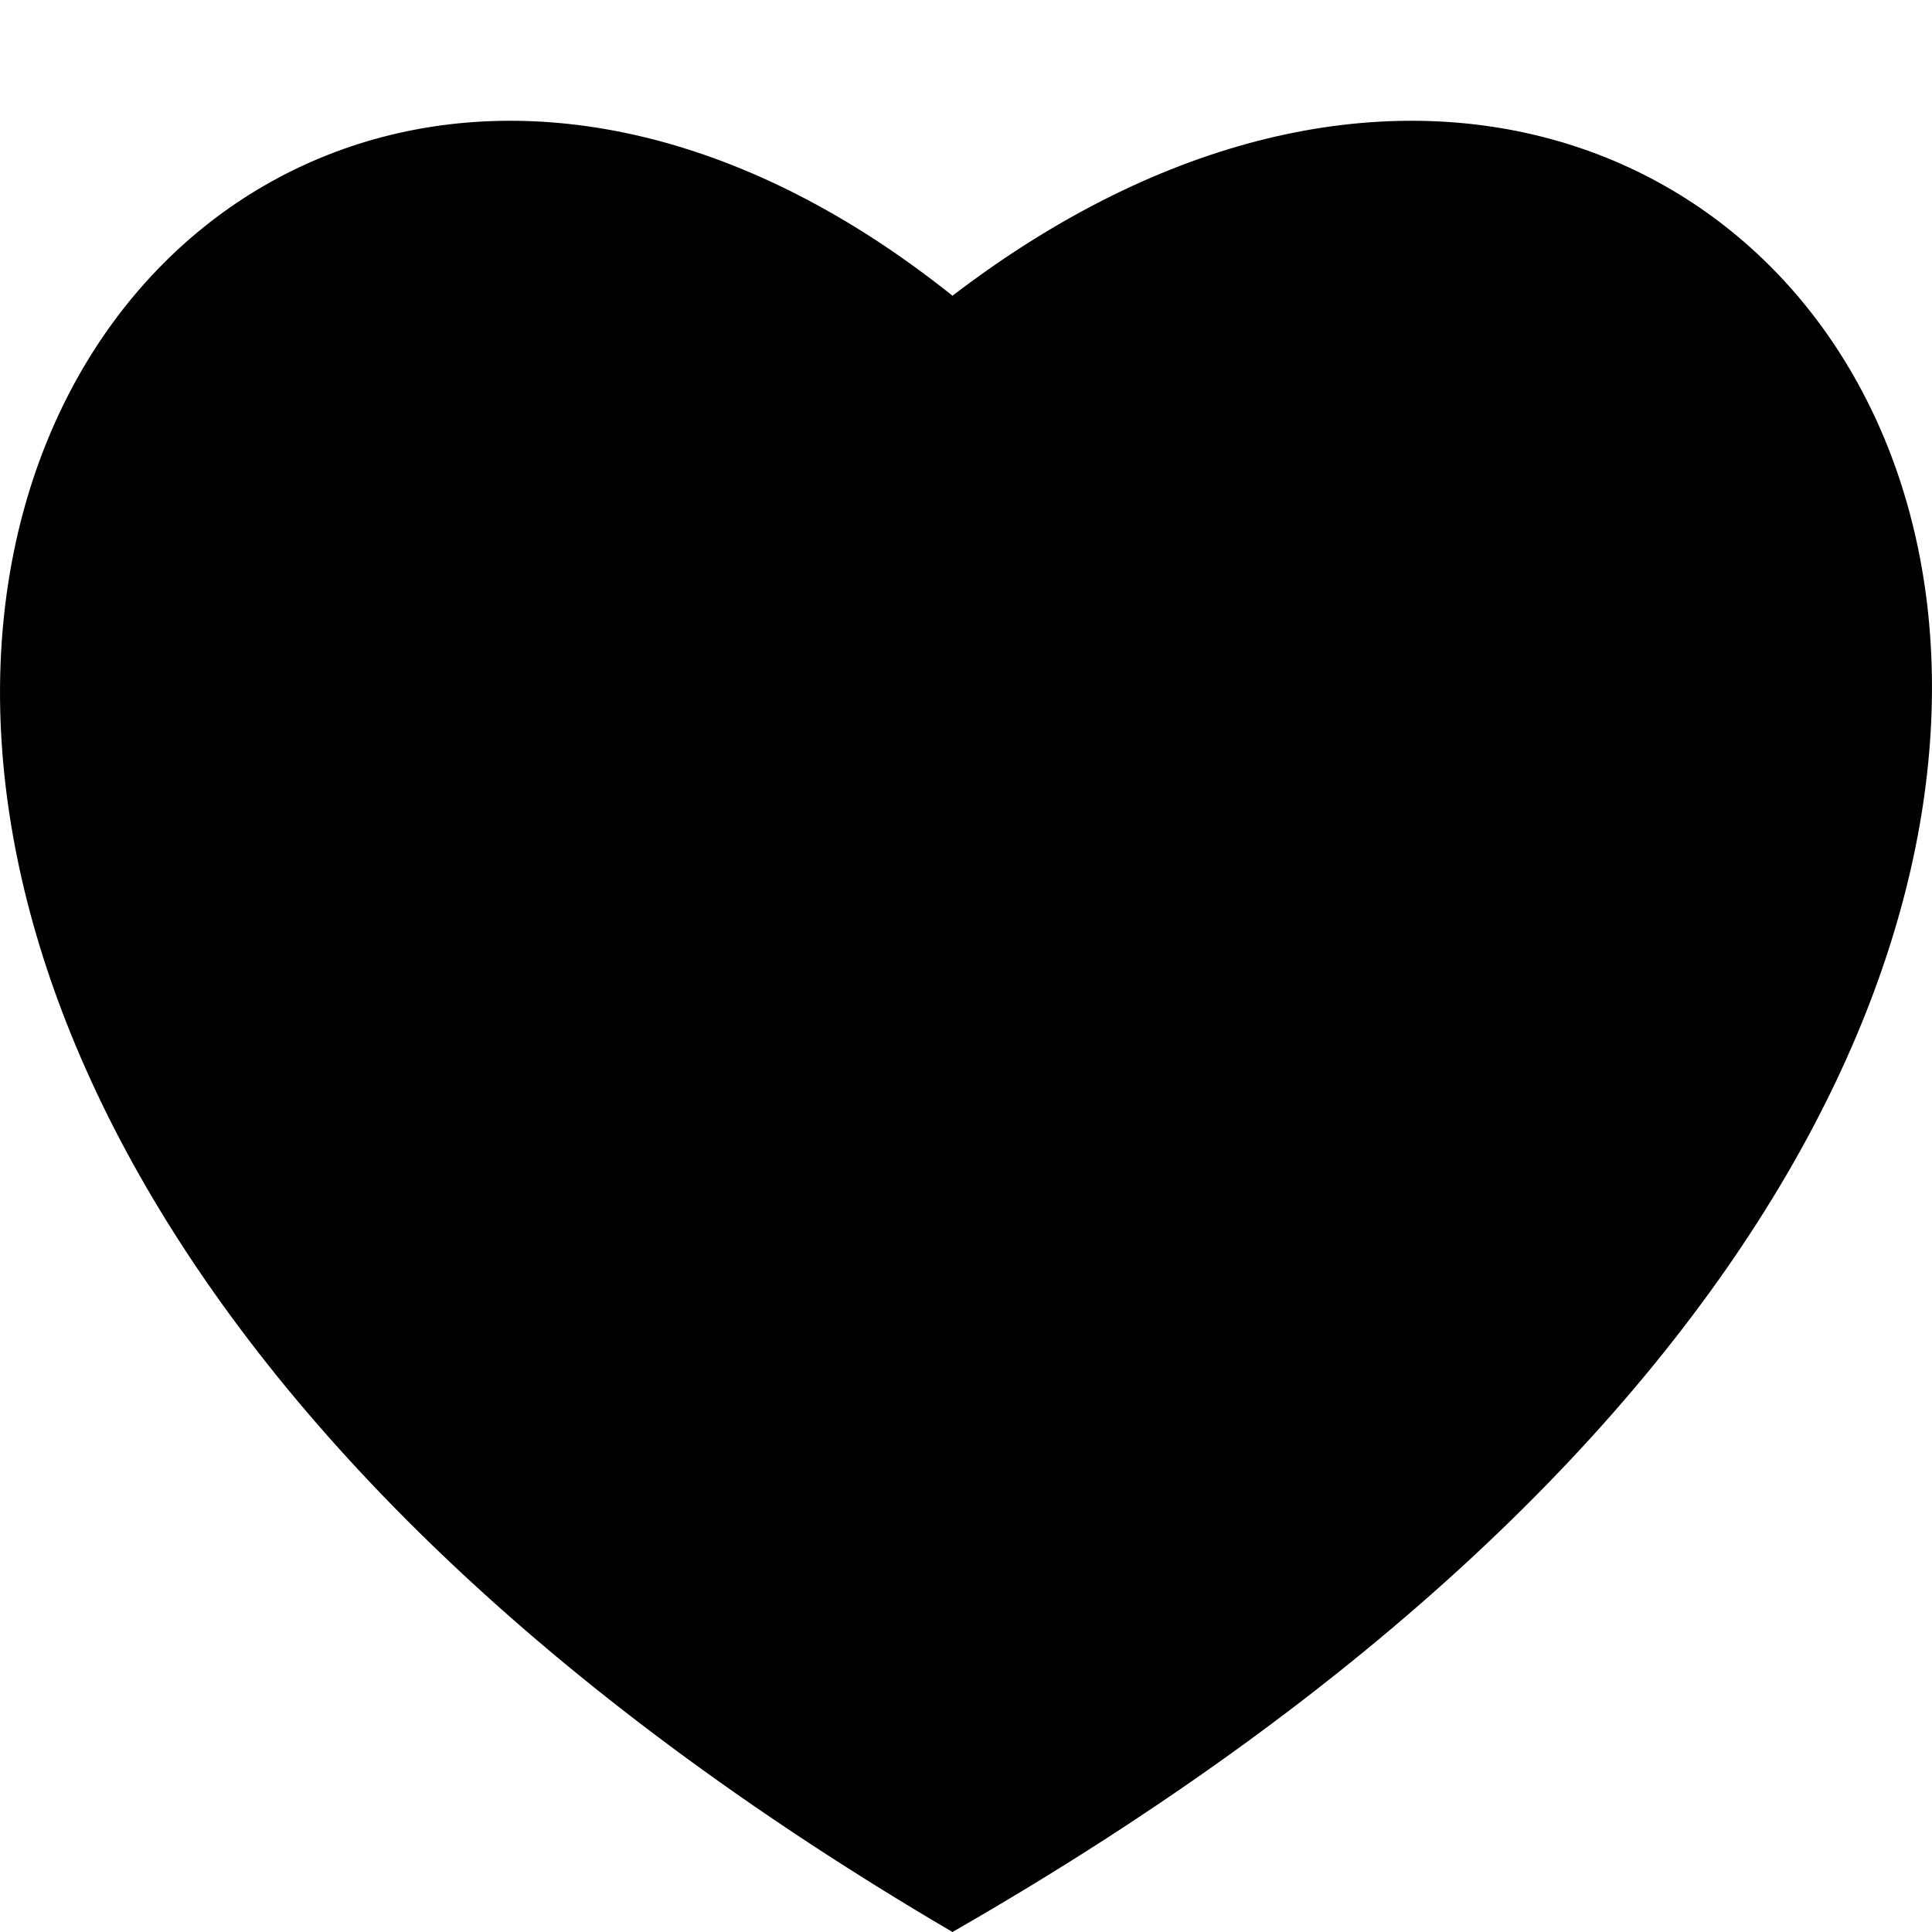 <?xml version="1.0" encoding="UTF-8"?><svg viewBox="0 0 16 16" xmlns="http://www.w3.org/2000/svg" width="16" height="16" class="sc-bdnylx eoHNwX"><path d="M7.888 16C21.897 7.966 14.969 -2.966 7.888 2.449C1.113 -2.966 -5.815 7.966 7.888 16Z" fill="currentColor"></path></svg>